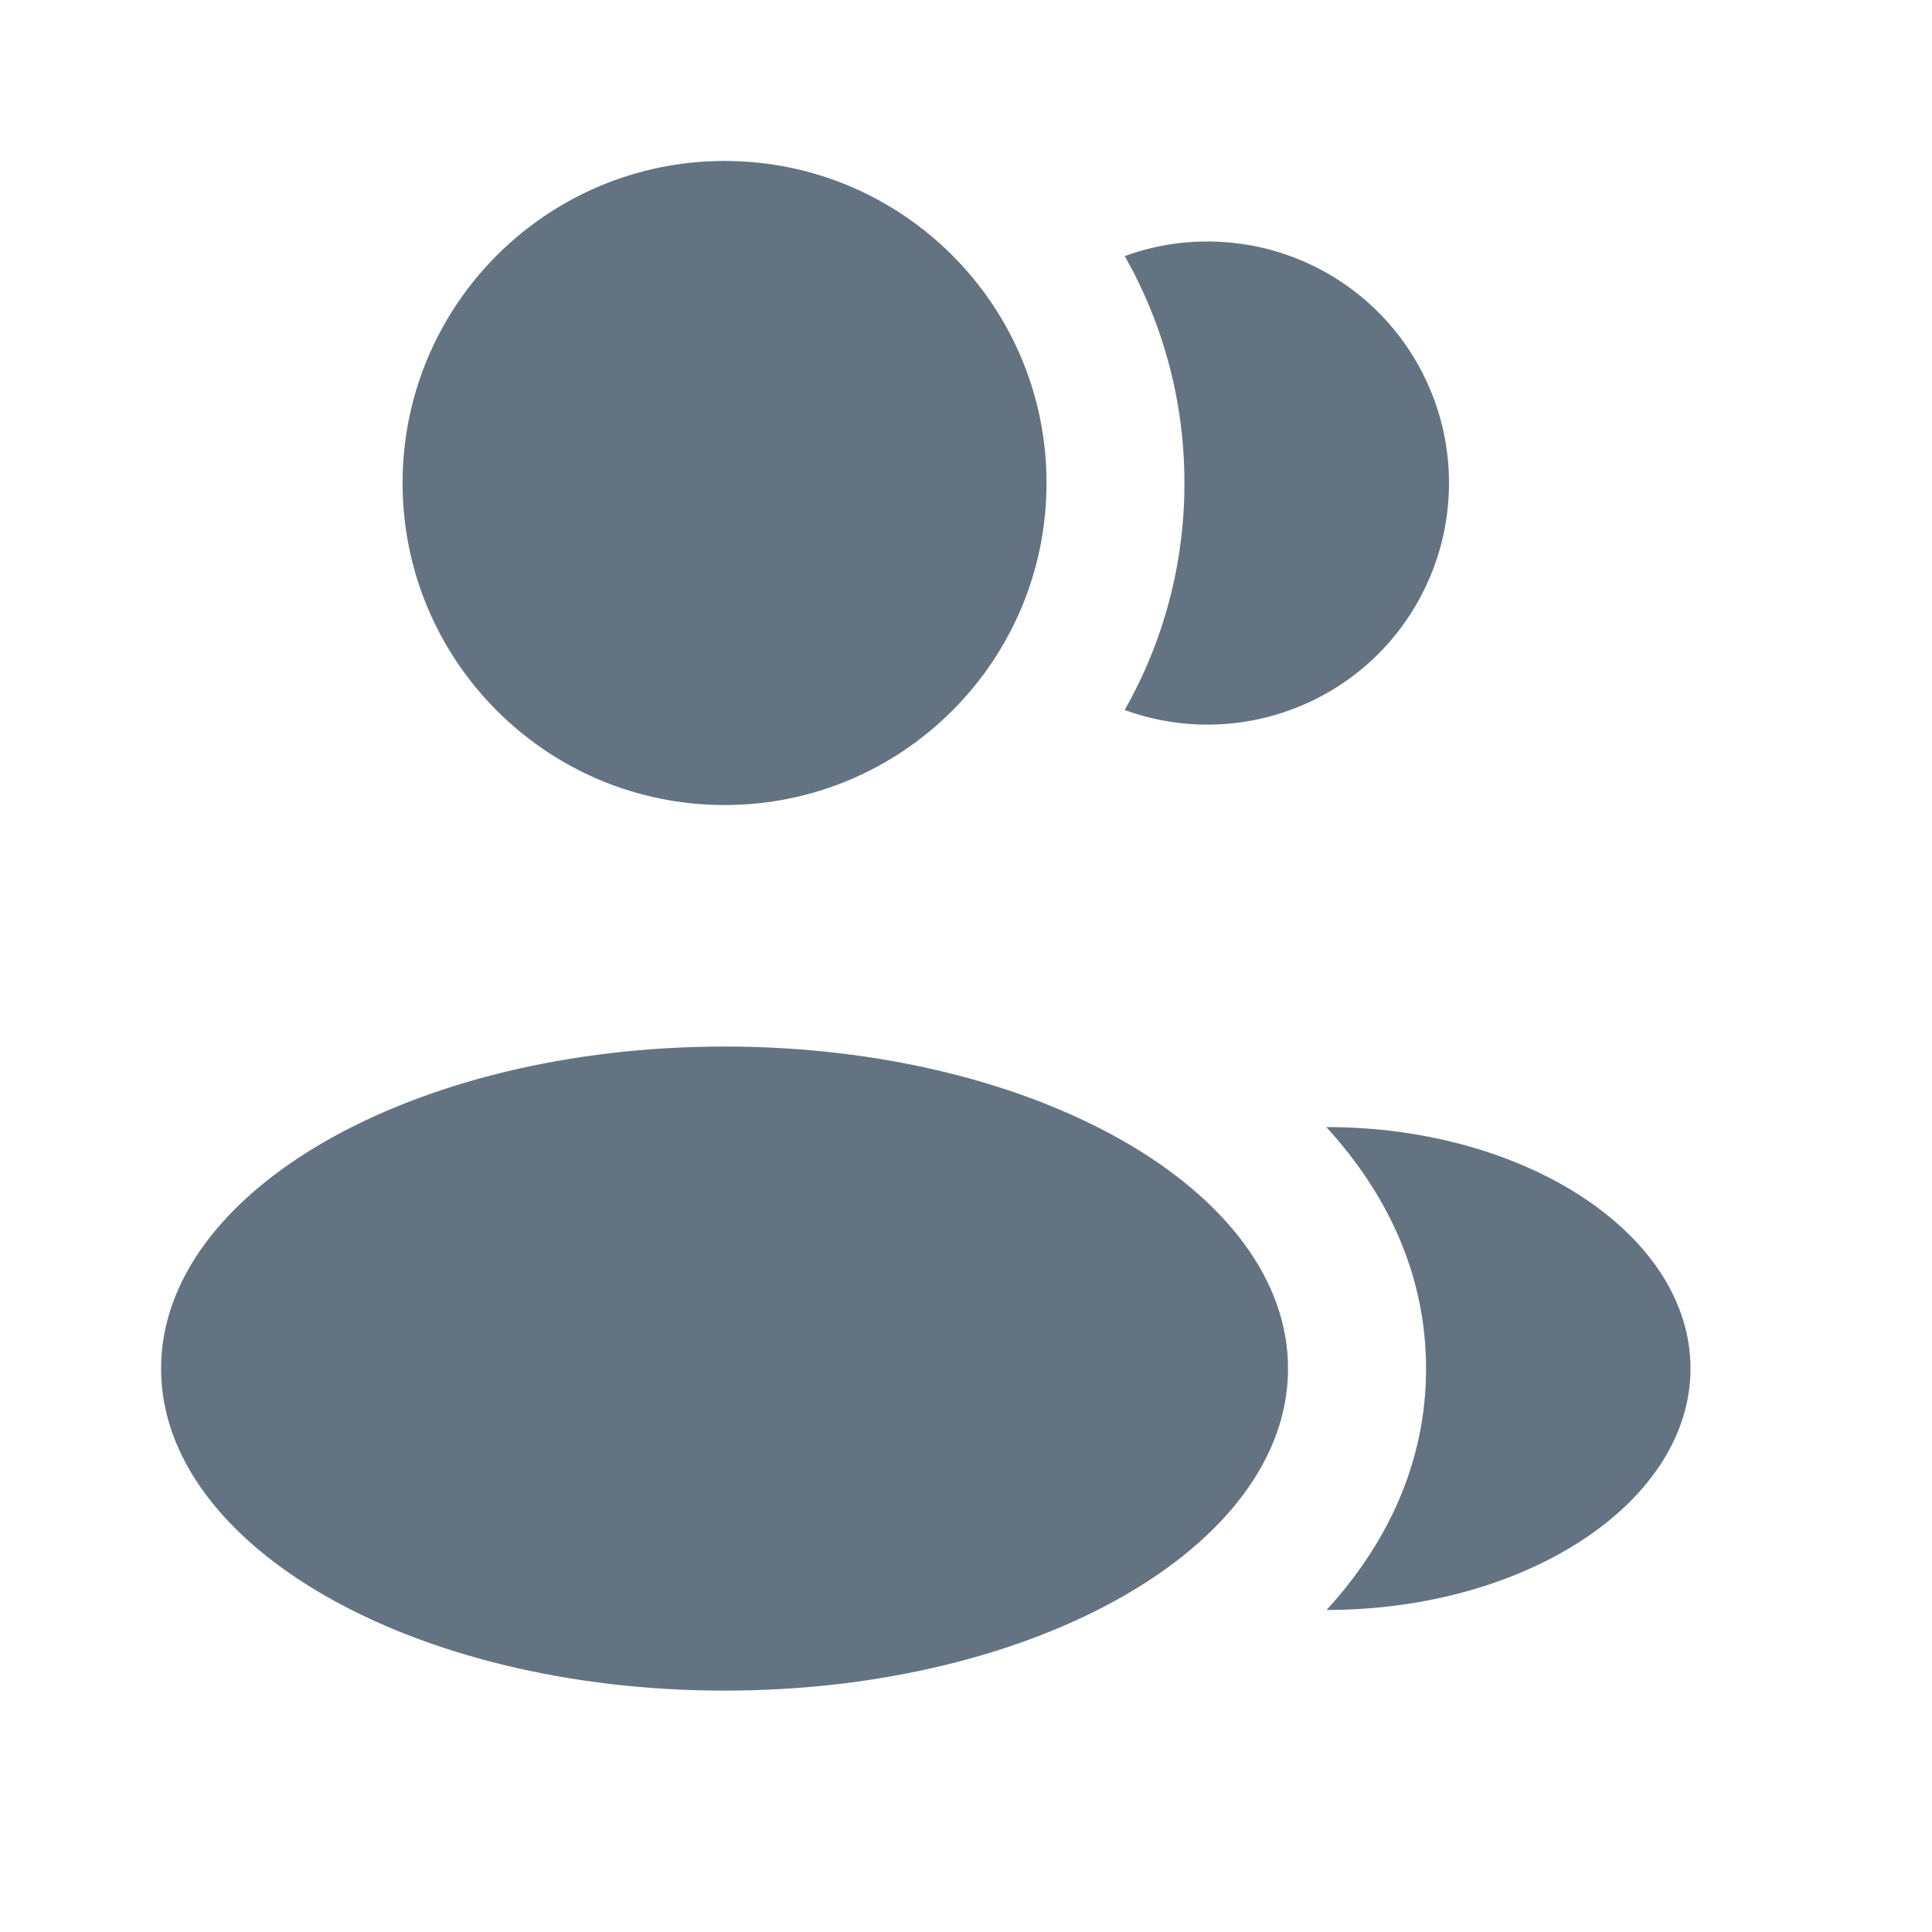 <svg width="16" height="16" viewBox="0 0 16 16" fill="none" xmlns="http://www.w3.org/2000/svg">
<path d="M6.001 6.667C7.473 6.667 8.667 5.473 8.667 4C8.667 2.527 7.473 1.333 6.001 1.333C4.528 1.333 3.334 2.527 3.334 4C3.334 5.473 4.528 6.667 6.001 6.667Z" fill="#637381"/>
<path d="M6.001 14.001C8.578 14.001 10.667 12.807 10.667 11.334C10.667 9.861 8.578 8.667 6.001 8.667C3.423 8.667 1.334 9.861 1.334 11.334C1.334 12.807 3.423 14.001 6.001 14.001Z" fill="#637381"/>
<path d="M14 11.333C14 12.438 12.643 13.333 10.986 13.333C11.474 12.8 11.81 12.13 11.81 11.335C11.81 10.538 11.473 9.868 10.984 9.334C12.641 9.333 14 10.229 14 11.333ZM12 4C12 4.322 11.923 4.639 11.774 4.924C11.626 5.21 11.411 5.455 11.147 5.64C10.883 5.824 10.579 5.942 10.26 5.984C9.941 6.026 9.616 5.99 9.314 5.88C9.64 5.307 9.81 4.659 9.809 4C9.809 3.317 9.629 2.675 9.315 2.121C9.617 2.01 9.941 1.975 10.26 2.017C10.579 2.058 10.883 2.177 11.147 2.361C11.411 2.546 11.626 2.791 11.774 3.076C11.923 3.362 12 3.678 12 4Z" fill="#637381"/>
</svg>
